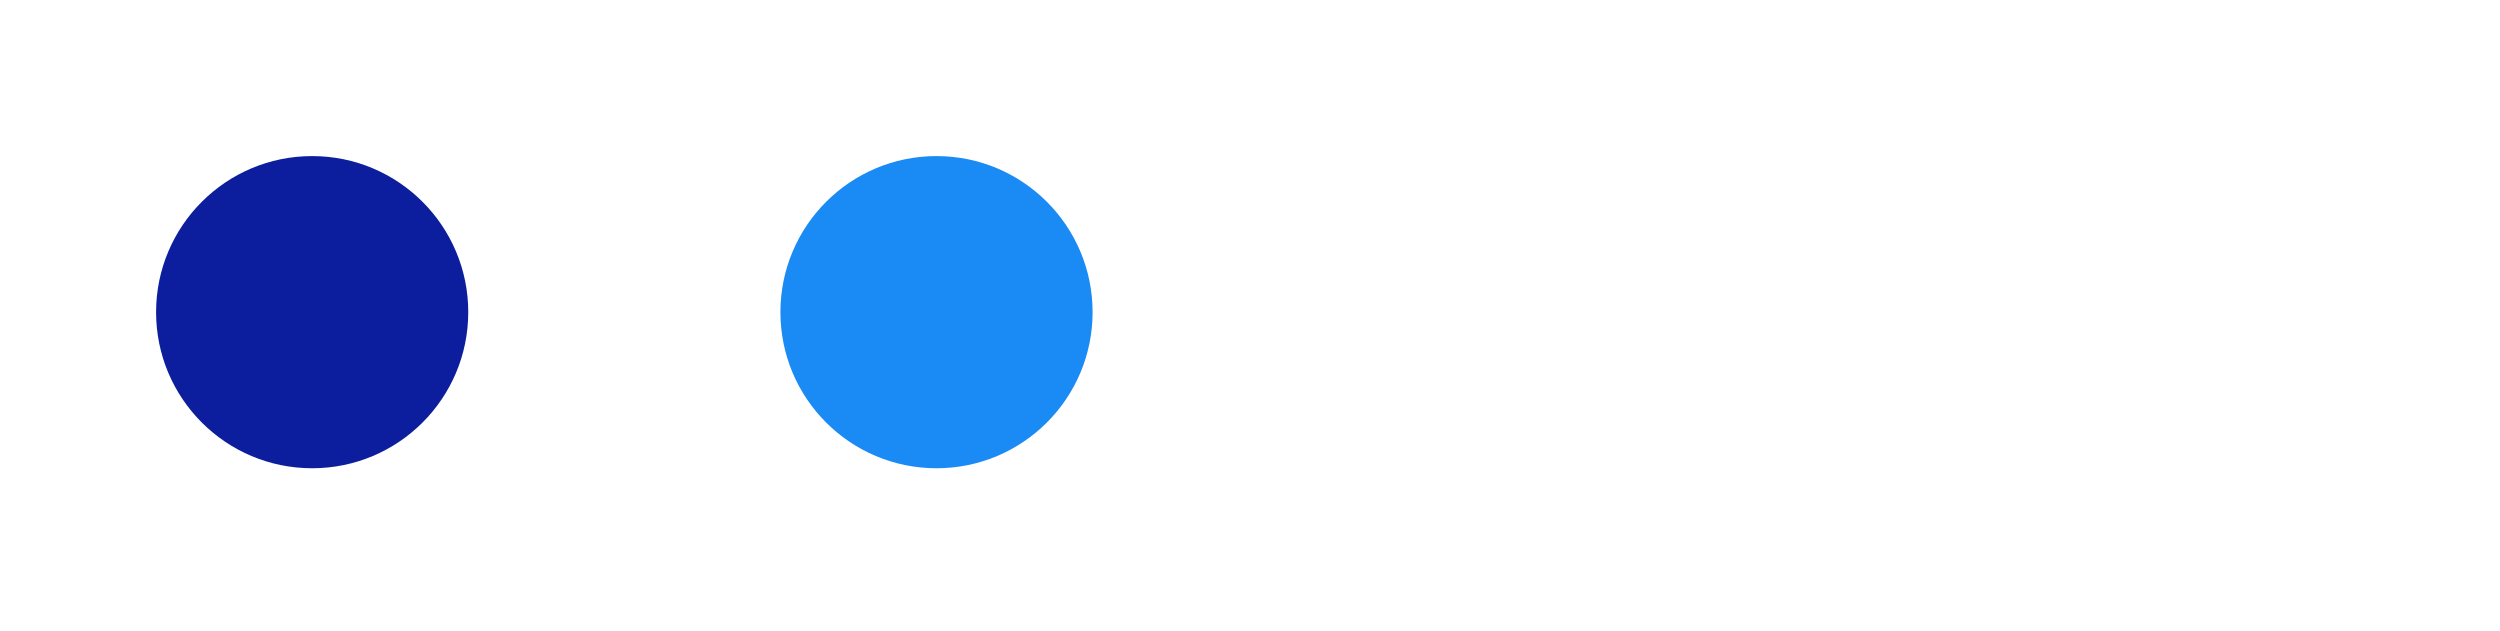<svg viewBox="-2 -2 16.017 4.043" xmlns="http://www.w3.org/2000/svg">
<circle r="1" cx="4" cy="0" fill="#1A8AF5" data-avg-speed="2.415642" data-speed="2.4999902, 2.4999902, 2.4999902, 2.4999902, 2.4999902, 2.4999902, 2.4999902, 2.4999902, 2.4999902, 2.4999902, 2.4999902, 2.4999902, 2.4999902, 2.4999902, 2.4999902, 2.4999902, 2.4999902, 2.4999902, 2.4999902, 2.4999902, 2.4999902, 2.4999902, 2.4999902, 2.4999902, 2.4999902, 2.4999902, 2.4999902, 2.4999902, 2.4999902, 2.4999902, 2.4999902, 2.4999902, 2.4999902, 2.4999902, 2.4999902, 2.4999902, 2.4999902, 2.4999902, 2.4999902, 2.4999902, 2.4999902, 2.4999902, 2.4999902, 2.4999902, 2.4999902, 2.4999902, 2.4999902, 2.4999902, 2.4999902, 2.4999902, 2.4999902, 2.4999902, 2.4999902, 2.4999902, 2.4999902, 2.4999902, 2.4999902, 2.4999902, 2.4999902, 2.4999902, 2.4999902, 2.4999902, 2.4999902, 2.4999902, 2.4999902, 2.4999902, 2.4999902, 2.4999902, 2.4999902, 2.4999902, 2.4999902, 2.4999902, 2.4999902, 2.4999902, 2.4999902, 2.4999902, 2.4999902, 2.4999902, 2.4999902, 2.4999902, 2.4999902, 2.4999902, 2.4999902, 2.4999902, 2.4999902, 2.4999902, 2.4999902, 2.4999902, 2.4999902, 2.4999902, 2.4999902, 2.4999902, 2.4999902, 2.4999902, 2.4999902, 2.4999902, 2.5000188, 2.5000188, 2.5000188, 2.5000188, 2.5000188, 2.5000188, 2.5000188, 2.5000188, 2.5000188, 2.5000188, 2.5000188, 2.5000188, 2.5000188, 2.5000188, 2.5000188, 2.5000188, 2.5000188, 2.5000188, 2.5000188, 2.5000188, 2.5000188, 2.5000188, 2.5000188, 2.5000188, 2.5000188, 2.1666527, 2.5366971, 2.529373, 2.5234792, 2.5187871, 2.5150106, 2.5120351, 2.5096319, 2.5076864, 2.5061414, 2.5049398, 2.503967, 2.503166, 2.5025365, 2.5020216, 2.501621, 2.5012777, 2.5010488, 2.50082, 2.5006483, 2.5005338, 2.5004194, 2.5003622, 2.500305, 2.5002477, 2.5001905, 2.5001333, 2.5001333, 2.500076, 2.500076, 2.500076, 2.500076, 2.500076, 2.5000188, 2.5000188, 2.5000188, 2.5000188, 2.5000188, 2.5000188, 2.5000188, 2.5000188, 2.5000188, 2.5000188, 2.5000188, 2.5000188, 2.5000188, 2.5000188, 2.5000188, 2.5000188, 2.5000188, 2.5000188, 2.5000188, 2.5000188, 2.5000188, 2.5000188, 2.5000188, 2.5000188, 2.5000188, 2.5000188, 2.5000188, 2.5000188, 2.5000188, 2.5000188, 2.5000188, 2.5000188, 2.5000188, 2.5000188, 2.5000188, 2.1666527, 1.8333434, 1.499977, 1.1666678, 0.8333587, 0.49999234, 0.46048114, 0.62953043, 0.8959851, 0.56264913, 0.22931644">
  <animate attributeName="cx" dur="4.017s" repeatCount="indefinite" calcMode="discrete" values="4;4;4;4;4;4;4;4;4;4;4;4;4;4;4;4;4;4;4;4;4;4;4;4;4;4;4;4;4;4;4;4;4.042;4.083;4.125;4.167;4.208;4.25;4.292;4.333;4.375;4.417;4.458;4.5;4.542;4.583;4.625;4.667;4.708;4.75;4.792;4.833;4.875;4.917;4.958;5;5.042;5.083;5.125;5.167;5.208;5.25;5.292;5.333;5.375;5.417;5.458;5.5;5.542;5.583;5.625;5.667;5.708;5.75;5.792;5.833;5.875;5.917;5.958;6;6.042;6.083;6.125;6.167;6.208;6.25;6.292;6.333;6.375;6.417;6.458;6.5;6.542;6.583;6.625;6.667;6.708;6.75;6.792;6.833;6.875;6.917;6.958;7;7.042;7.083;7.125;7.167;7.208;7.25;7.292;7.333;7.375;7.417;7.458;7.5;7.542;7.583;7.625;7.667;7.708;7.75;7.792;7.833;7.875;7.917;7.958;8;8.042;8.083;8.125;8.167;8.208;8.25;8.292;8.333;8.375;8.417;8.458;8.5;8.542;8.583;8.625;8.667;8.708;8.75;8.792;8.833;8.875;8.917;8.958;9;9.042;9.078;9.12;9.162;9.204;9.246;9.288;9.33;9.372;9.414;9.455;9.497;9.539;9.581;9.622;9.664;9.706;9.747;9.789;9.831;9.872;9.914;9.956;9.997;10.039;10.081;10.122;10.164;10.206;10.247;10.289;10.331;10.372;10.414;10.456;10.497;10.539;10.581;10.622;10.664;10.706;10.747;10.789;10.831;10.873;10.914;10.956;10.998;11.039;11.081;11.123;11.164;11.206;11.248;11.289;11.331;11.373;11.414;11.456;11.498;11.539;11.581;11.623;11.664;11.706;11.748;11.789;11.831;11.873;11.909;11.939;11.964;11.984;11.998;12.006;12.012;12.015;12.016;12.016;12.017;12.017;12.017;12.017;12.017;12.017;12.017;12.017;12.017;12.017;12.017" />
  <animate attributeName="cy" dur="4.017s" repeatCount="indefinite" calcMode="discrete" values="0;1.1E-44;2.2E-44;3.4E-44;4.5E-44;5.6E-44;6.7E-44;7.8E-44;9E-44;1.01E-43;1.12E-43;1.23E-43;1.35E-43;1.46E-43;1.57E-43;1.68E-43;1.8E-43;1.9E-43;2.02E-43;2.13E-43;2.24E-43;2.35E-43;2.47E-43;2.58E-43;2.69E-43;2.8E-43;2.91E-43;3.03E-43;3.14E-43;3.25E-43;3.36E-43;3.36E-43;3.39E-43;3.52E-43;3.73E-43;4.01E-43;4.36E-43;4.75E-43;5.2E-43;5.69E-43;6.21E-43;6.75E-43;7.33E-43;7.92E-43;8.53E-43;9.16E-43;9.81E-43;1.047E-42;1.113E-42;1.18E-42;1.249E-42;1.317E-42;1.386E-42;1.456E-42;1.526E-42;1.596E-42;1.666E-42;1.736E-42;1.808E-42;1.879E-42;1.95E-42;2.022E-42;2.094E-42;2.165E-42;2.236E-42;2.308E-42;2.38E-42;2.451E-42;2.522E-42;2.594E-42;2.667E-42;2.74E-42;2.812E-42;2.885E-42;2.958E-42;3.031E-42;3.104E-42;3.178E-42;3.252E-42;3.327E-42;3.401E-42;3.475E-42;3.551E-42;3.627E-42;3.702E-42;3.78E-42;3.856E-42;3.933E-42;4.012E-42;4.09E-42;4.17E-42;4.25E-42;4.331E-42;4.413E-42;4.495E-42;4.58E-42;4.664E-42;4.749E-42;4.836E-42;4.923E-42;5.011E-42;5.101E-42;5.192E-42;5.284E-42;5.378E-42;5.473E-42;5.57E-42;5.668E-42;5.768E-42;5.869E-42;5.972E-42;6.077E-42;6.184E-42;6.293E-42;6.404E-42;6.517E-42;6.632E-42;6.75E-42;6.87E-42;6.992E-42;7.117E-42;7.245E-42;7.375E-42;7.508E-42;7.644E-42;7.784E-42;7.927E-42;8.073E-42;8.223E-42;8.376E-42;8.533E-42;8.694E-42;8.859E-42;9.029E-42;9.202E-42;9.38E-42;9.562E-42;9.75E-42;9.942E-42;1.014E-41;1.0342E-41;1.0549E-41;1.0762E-41;1.098E-41;1.1205E-41;1.1436E-41;1.1673E-41;1.1917E-41;1.2167E-41;1.2425E-41;1.269E-41;1.2962E-41;1.3241E-41;1.3495E-41;1.3794E-41;1.4101E-41;1.4417E-41;1.474E-41;1.5071E-41;1.5411E-41;1.5762E-41;1.6122E-41;1.6492E-41;1.6872E-41;1.7261E-41;1.7662E-41;1.8074E-41;1.8497E-41;1.8932E-41;1.9379E-41;1.9838E-41;2.031E-41;2.0795E-41;2.1294E-41;2.1807E-41;2.2334E-41;2.2875E-41;2.3431E-41;2.4001E-41;2.4589E-41;2.5191E-41;2.5809E-41;2.6444E-41;2.7096E-41;2.7765E-41;2.8452E-41;2.9157E-41;2.988E-41;3.0623E-41;3.1383E-41;3.2164E-41;3.2966E-41;3.3787E-41;3.4629E-41;3.5492E-41;3.6376E-41;3.7282E-41;3.8209E-41;3.9159E-41;4.0132E-41;4.1127E-41;4.2145E-41;4.3187E-41;4.4252E-41;4.534E-41;4.6453E-41;4.759E-41;4.8751E-41;4.9937E-41;5.1146E-41;5.2379E-41;5.3638E-41;5.492E-41;5.6224E-41;5.7553E-41;5.8904E-41;6.0277E-41;6.1673E-41;6.3089E-41;6.4526E-41;6.5982E-41;6.7254E-41;6.8341E-41;6.9242E-41;6.9954E-41;7.0474E-41;7.0798E-41;0.005;0.015;0.03;0.039;0.043;0.043;0.043;0.043;0.043;0.043;0.043;0.043;0.043;0.043;0.043" />
</circle>
<circle r="1" cx="0" cy="0" fill="#0C1E9E" data-avg-speed="2.6158724" data-speed="0.33333334, 0.66666675, 1.0000001, 1.3333336, 1.6666665, 1.9999998, 2.333333, 2.6666663, 2.9999998, 3.333333, 3.6666672, 3.9999995, 4.333334, 4.666668, 4.9999986, 4.9999986, 4.9999986, 4.9999986, 4.9999986, 4.9999986, 5.000002, 5.000002, 5.000002, 5.000002, 5.000002, 5.000002, 5.000002, 5.000002, 5.000002, 5.000002, 4.9999948, 2.5000045, 2.5000045, 2.5000045, 2.5000045, 2.5000045, 2.5000045, 2.5000045, 2.5000045, 2.5000045, 2.5000045, 2.5000045, 2.5000045, 2.5000045, 2.5000045, 2.5000045, 2.5000045, 2.5000045, 2.5000045, 2.5000045, 2.5000045, 2.5000045, 2.5000045, 2.5000045, 2.5000045, 2.5000045, 2.5000045, 2.5000045, 2.5000045, 2.5000045, 2.5000045, 2.5000045, 2.5000045, 2.5000045, 2.5000045, 2.5000045, 2.5000045, 2.5000045, 2.5000045, 2.5000045, 2.5000045, 2.5000045, 2.5000045, 2.5000045, 2.5000045, 2.5000045, 2.5000045, 2.5000045, 2.4999902, 2.4999902, 2.4999902, 2.4999902, 2.4999902, 2.4999902, 2.4999902, 2.4999902, 2.4999902, 2.4999902, 2.4999902, 2.4999902, 2.4999902, 2.4999902, 2.4999902, 2.4999902, 2.4999902, 2.4999902, 2.4999902, 2.4999902, 2.4999902, 2.4999902, 2.4999902, 2.4999902, 2.4999902, 2.4999902, 2.4999902, 2.4999902, 2.4999902, 2.4999902, 2.4999902, 2.4999902, 2.4999902, 2.4999902, 2.4999902, 2.4999902, 2.4999902, 2.4999902, 2.4999902, 2.4999902, 2.4999902, 2.4999902, 2.4999902, 2.4999902, 2.4999902, 2.4999902, 2.4999902, 2.4999902, 2.4999902, 2.4999902, 2.4999902, 2.4999902, 2.4999902, 2.4999902, 2.4999902, 2.4999902, 2.4999902, 2.4999902, 2.4999902, 2.4999902, 2.4999902, 2.4999902, 2.4999902, 2.4999902, 2.4999902, 2.4999902, 2.4999902, 2.4999902, 2.4999902, 2.4999902, 2.4999902, 2.4999902, 2.4999902, 2.4999902, 2.833328, 2.4633405, 2.4706647, 2.4765298, 2.481222, 2.4849985, 2.487974, 2.4904058, 2.4923227, 2.493839, 2.4950693, 2.4960706, 2.4968717, 2.4975011, 2.4979875, 2.498388, 2.4987314, 2.4989603, 2.4991891, 2.4993322, 2.4994752, 2.4995897, 2.4996755, 2.4997327, 2.49979, 2.4998472, 2.4999044, 2.4999044, 2.4999616, 2.4999616, 2.4999616, 2.4999616, 2.4999616, 2.5000188, 2.5000188, 2.5000188, 2.5000188, 2.5000188, 2.5000188, 2.5000188, 2.5000188, 2.5000188, 2.5000188, 2.5000188, 2.5000188, 2.5000188, 2.5000188, 2.5000188, 2.5000188, 2.5000188, 2.5000188, 2.5000188, 2.5000188, 2.5000188, 2.5000188, 2.5000188, 2.5000188, 2.5000188, 2.5000188, 2.5000188, 2.5000188, 2.5000188, 2.5000188, 2.5000188, 2.5000188, 2.5000188, 2.5000188, 2.5000188, 2.1666527, 1.8333434, 1.499977, 1.1666678, 0.8333587, 0.49999234, 0.16668318, 0.16668318, 0.49999234, 0.16668318">
  <animate attributeName="cx" dur="4.017s" repeatCount="indefinite" calcMode="discrete" values="0;0.006;0.017;0.033;0.056;0.083;0.117;0.156;0.2;0.25;0.306;0.367;0.433;0.506;0.583;0.667;0.75;0.833;0.917;1;1.083;1.167;1.25;1.333;1.417;1.5;1.583;1.667;1.75;1.833;1.917;2;2.042;2.083;2.125;2.167;2.208;2.25;2.292;2.333;2.375;2.417;2.458;2.5;2.542;2.583;2.625;2.667;2.708;2.75;2.792;2.833;2.875;2.917;2.958;3;3.042;3.083;3.125;3.167;3.208;3.25;3.292;3.333;3.375;3.417;3.458;3.5;3.542;3.583;3.625;3.667;3.708;3.75;3.792;3.833;3.875;3.917;3.958;4;4.042;4.083;4.125;4.167;4.208;4.25;4.292;4.333;4.375;4.417;4.458;4.5;4.542;4.583;4.625;4.667;4.708;4.75;4.792;4.833;4.875;4.917;4.958;5;5.042;5.083;5.125;5.167;5.208;5.25;5.292;5.333;5.375;5.417;5.458;5.5;5.542;5.583;5.625;5.667;5.708;5.75;5.792;5.833;5.875;5.917;5.958;6;6.042;6.083;6.125;6.167;6.208;6.25;6.292;6.333;6.375;6.417;6.458;6.5;6.542;6.583;6.625;6.667;6.708;6.75;6.792;6.833;6.875;6.917;6.958;7;7.042;7.089;7.13;7.171;7.212;7.254;7.295;7.337;7.378;7.42;7.461;7.503;7.544;7.586;7.628;7.669;7.711;7.753;7.794;7.836;7.878;7.919;7.961;8.003;8.044;8.086;8.128;8.169;8.211;8.253;8.294;8.336;8.378;8.419;8.461;8.503;8.544;8.586;8.628;8.669;8.711;8.753;8.794;8.836;8.878;8.919;8.961;9.003;9.044;9.086;9.128;9.169;9.211;9.253;9.294;9.336;9.378;9.419;9.461;9.503;9.544;9.586;9.628;9.669;9.711;9.753;9.794;9.836;9.878;9.914;9.944;9.969;9.989;10.003;10.011;10.014;10.011;10.003;10;10;10;10;10;10;10;10;10;10;10;10" />
  <animate attributeName="cy" dur="4.017s" repeatCount="indefinite" calcMode="discrete" values="0;1.1E-44;3.2E-44;6.3E-44;1.02E-43;1.5E-43;2.03E-43;2.62E-43;3.24E-43;3.88E-43;4.53E-43;5.14E-43;5.7E-43;6.17E-43;6.49E-43;6.54E-43;6.6E-43;6.66E-43;6.71E-43;6.77E-43;6.81E-43;6.85E-43;6.9E-43;6.94E-43;6.98E-43;7.02E-43;7.06E-43;7.1E-43;7.15E-43;7.19E-43;7.23E-43;7.27E-43;7.38E-43;7.6E-43;7.89E-43;8.25E-43;8.69E-43;9.18E-43;9.71E-43;1.029E-42;1.089E-42;1.152E-42;1.218E-42;1.285E-42;1.354E-42;1.424E-42;1.495E-42;1.568E-42;1.641E-42;1.714E-42;1.788E-42;1.862E-42;1.937E-42;2.01E-42;2.082E-42;2.155E-42;2.228E-42;2.3E-42;2.371E-42;2.442E-42;2.513E-42;2.583E-42;2.651E-42;2.719E-42;2.786E-42;2.852E-42;2.916E-42;2.98E-42;3.044E-42;3.105E-42;3.167E-42;3.227E-42;3.286E-42;3.343E-42;3.4E-42;3.454E-42;3.507E-42;3.56E-42;3.613E-42;3.663E-42;3.712E-42;3.76E-42;3.806E-42;3.851E-42;3.894E-42;3.936E-42;3.975E-42;4.013E-42;4.05E-42;4.085E-42;4.118E-42;4.15E-42;4.18E-42;4.208E-42;4.235E-42;4.26E-42;4.282E-42;4.303E-42;4.322E-42;4.338E-42;4.354E-42;4.366E-42;4.378E-42;4.386E-42;4.392E-42;4.396E-42;4.397E-42;4.397E-42;4.394E-42;4.389E-42;4.38E-42;4.37E-42;4.358E-42;4.343E-42;4.324E-42;4.303E-42;4.28E-42;4.253E-42;4.224E-42;4.191E-42;4.156E-42;4.117E-42;4.075E-42;4.03E-42;3.982E-42;3.93E-42;3.876E-42;3.817E-42;3.755E-42;3.69E-42;3.621E-42;3.548E-42;3.471E-42;3.391E-42;3.307E-42;3.219E-42;3.126E-42;3.031E-42;2.932E-42;2.828E-42;2.72E-42;2.608E-42;2.49E-42;2.368E-42;2.242E-42;2.112E-42;1.977E-42;1.837E-42;1.693E-42;1.544E-42;1.39E-42;1.232E-42;1.068E-42;9.33E-43;7.52E-43;5.68E-43;3.78E-43;1.85E-43;-1.3E-44;-2.14E-43;-4.2E-43;-6.32E-43;-8.48E-43;-1.069E-42;-1.293E-42;-1.522E-42;-1.756E-42;-1.994E-42;-2.236E-42;-2.485E-42;-2.737E-42;-2.993E-42;-3.254E-42;-3.519E-42;-3.788E-42;-4.06E-42;-4.336E-42;-4.614E-42;-4.896E-42;-5.18E-42;-5.468E-42;-5.757E-42;-6.047E-42;-6.338E-42;-6.631E-42;-6.924E-42;-7.217E-42;-7.508E-42;-7.798E-42;-8.085E-42;-8.37E-42;-8.65E-42;-8.926E-42;-9.195E-42;-9.457E-42;-9.712E-42;-9.958E-42;-1.0192E-41;-1.0413E-41;-1.062E-41;-1.0812E-41;-1.0986E-41;-1.114E-41;-1.1272E-41;-1.1379E-41;-1.1458E-41;-1.1507E-41;-1.1521E-41;-1.1498E-41;-1.1432E-41;-1.132E-41;-1.1154E-41;-1.0932E-41;-1.0644E-41;-1.0286E-41;-9.846E-42;-9.313E-42;-8.677E-42;-7.92E-42;-7.023E-42;-5.96E-42;-5.026E-42;-4.225E-42;-3.558E-42;-3.028E-42;-2.639E-42;-2.393E-42;-1.037E-42;6.52E-43;1.89E-42;2.315E-42;2.326E-42;2.337E-42;2.349E-42;2.36E-42;2.371E-42;2.382E-42;2.393E-42;2.405E-42;2.416E-42;2.427E-42;2.438E-42" />
</circle>
</svg>